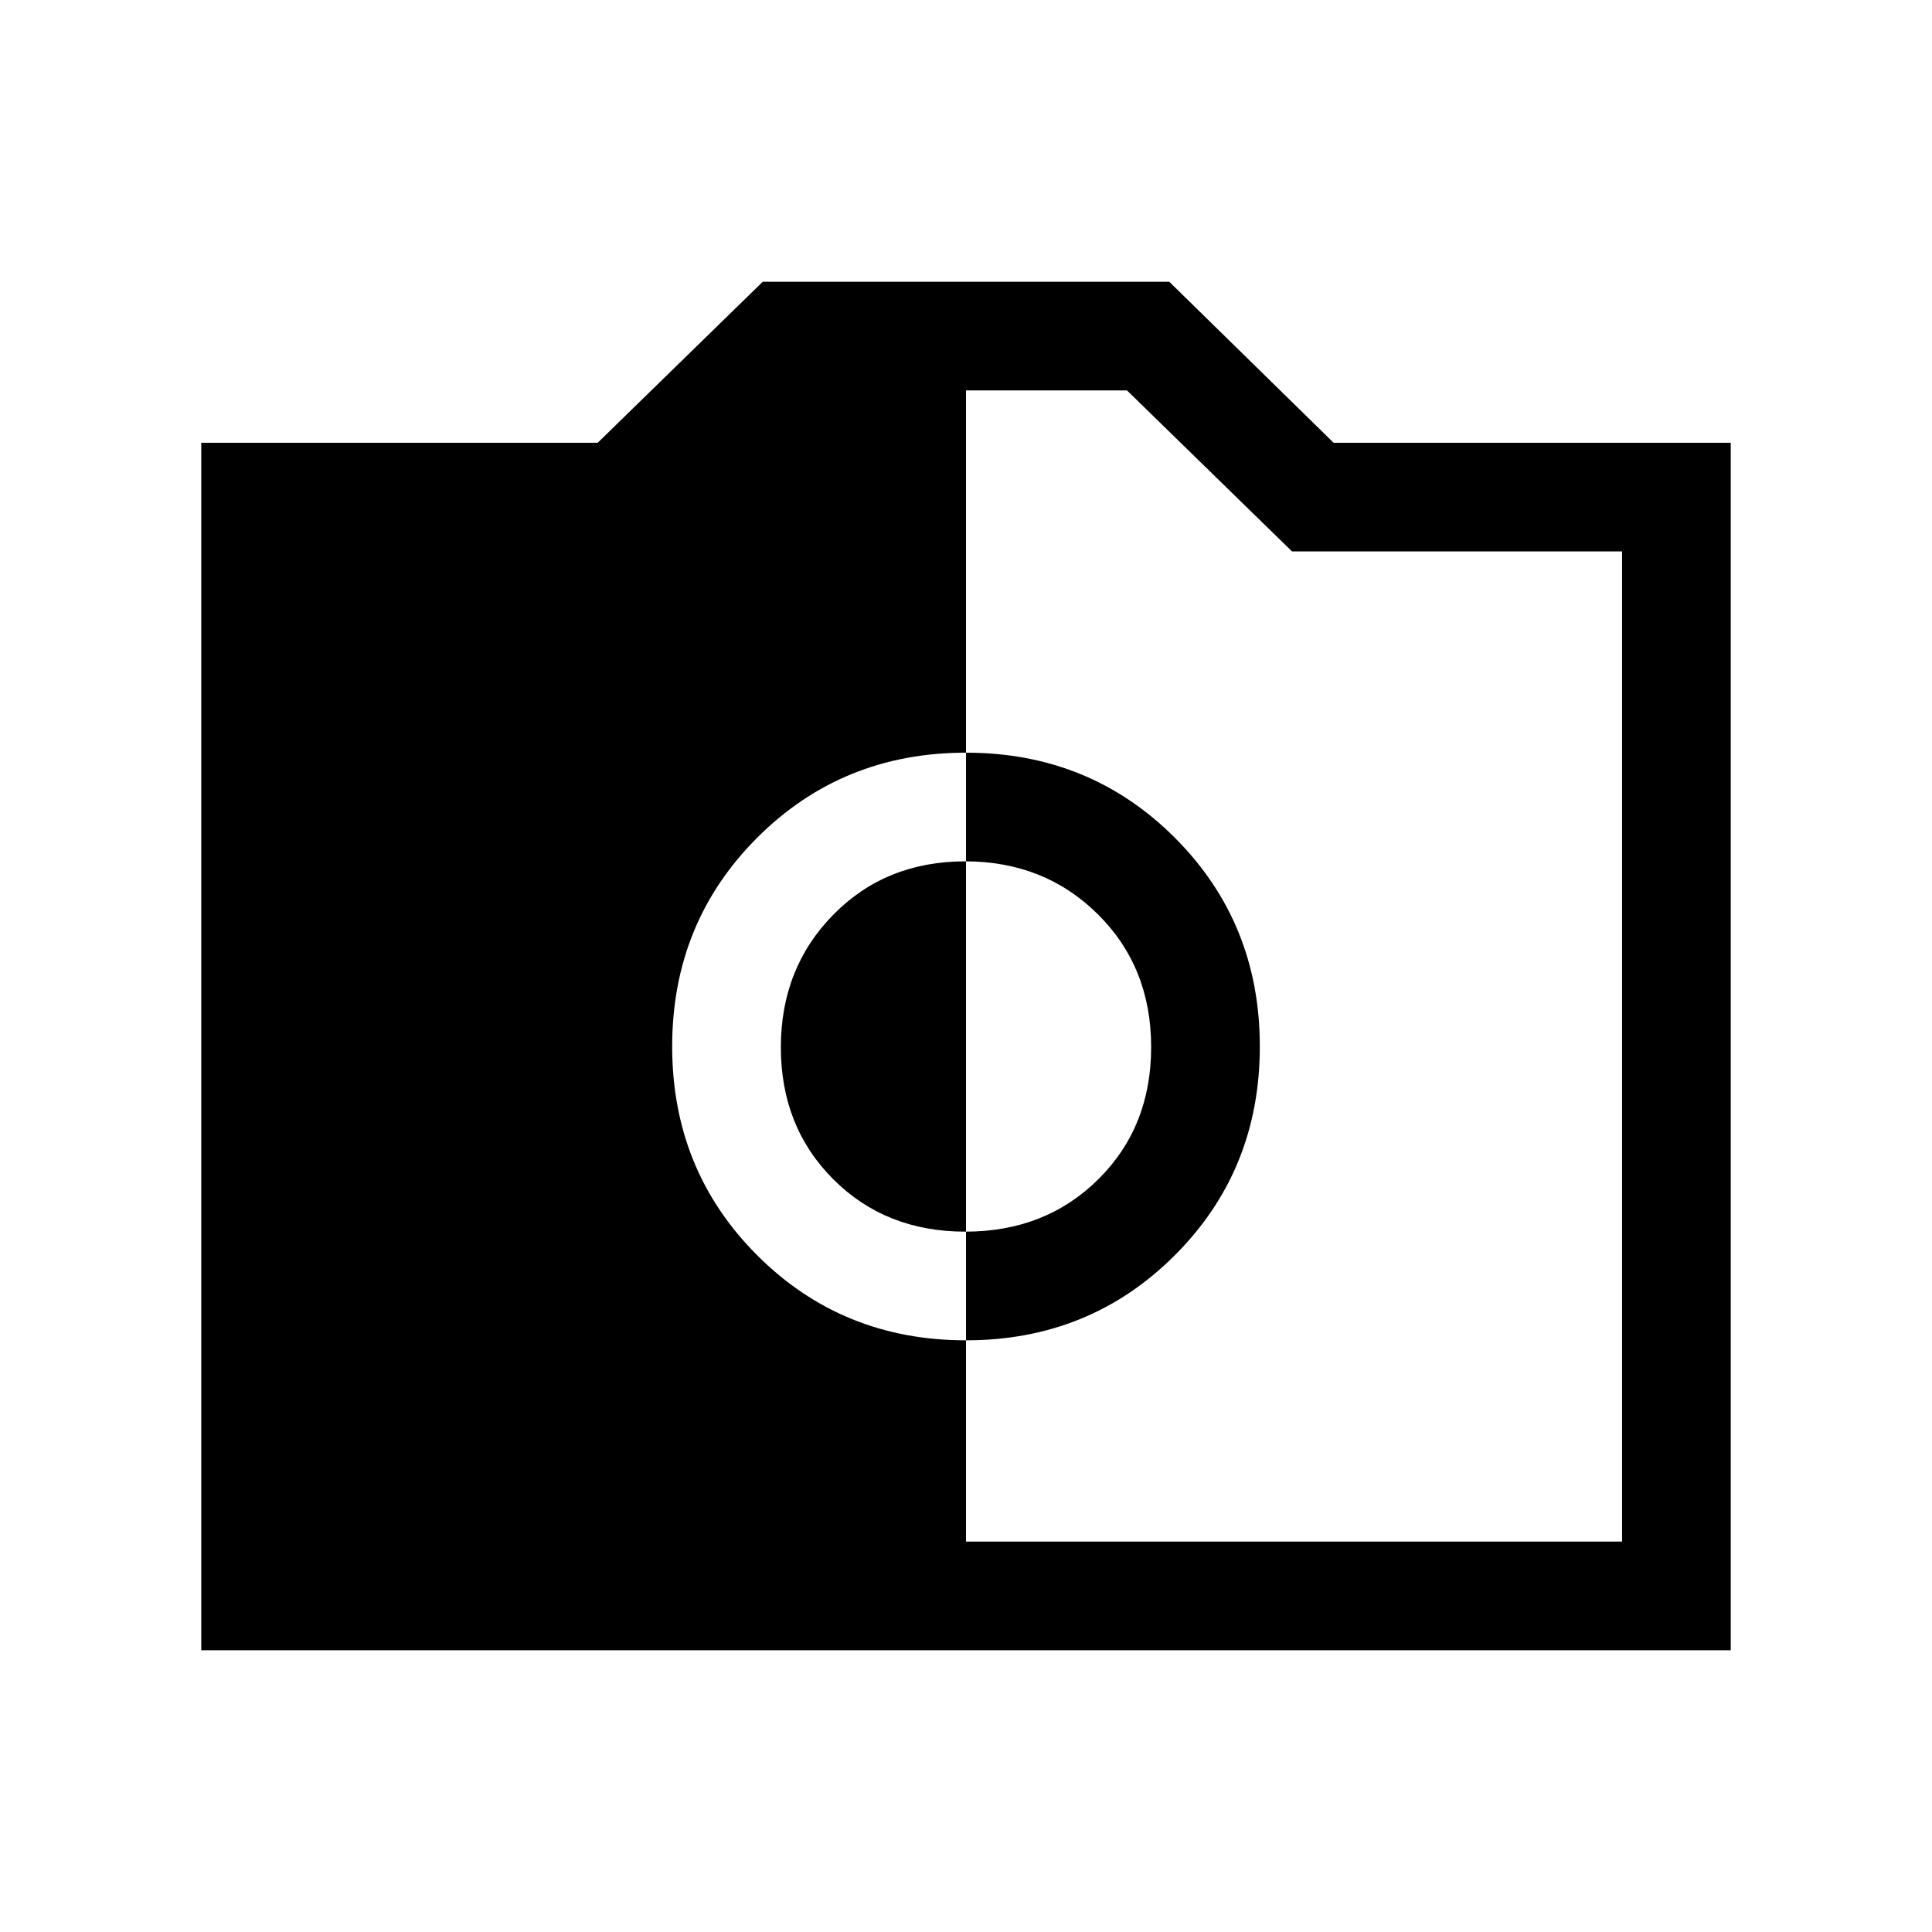 <svg xmlns="http://www.w3.org/2000/svg" height="24" viewBox="0 -960 960 960" width="24"><path d="M480-294q61.5 0 103.75-42.25T626-440q0-61.5-42.25-103.75T480-586q-61.5 0-103.75 42.25T334-440q0 61.5 42.25 103.75T480-294Zm-.28-54Q440-348 414-374.08q-26-26.07-26-65.5 0-39.42 26.08-65.92 26.07-26.5 65.5-26.5 39.42 0 65.92 26.28t26.5 66Q572-400 545.72-374t-66 26ZM100-140v-600h197l82-80h202l81.66 80H860v600H100Zm380-54h326v-492H642l-82-80h-80v572Z"/></svg>